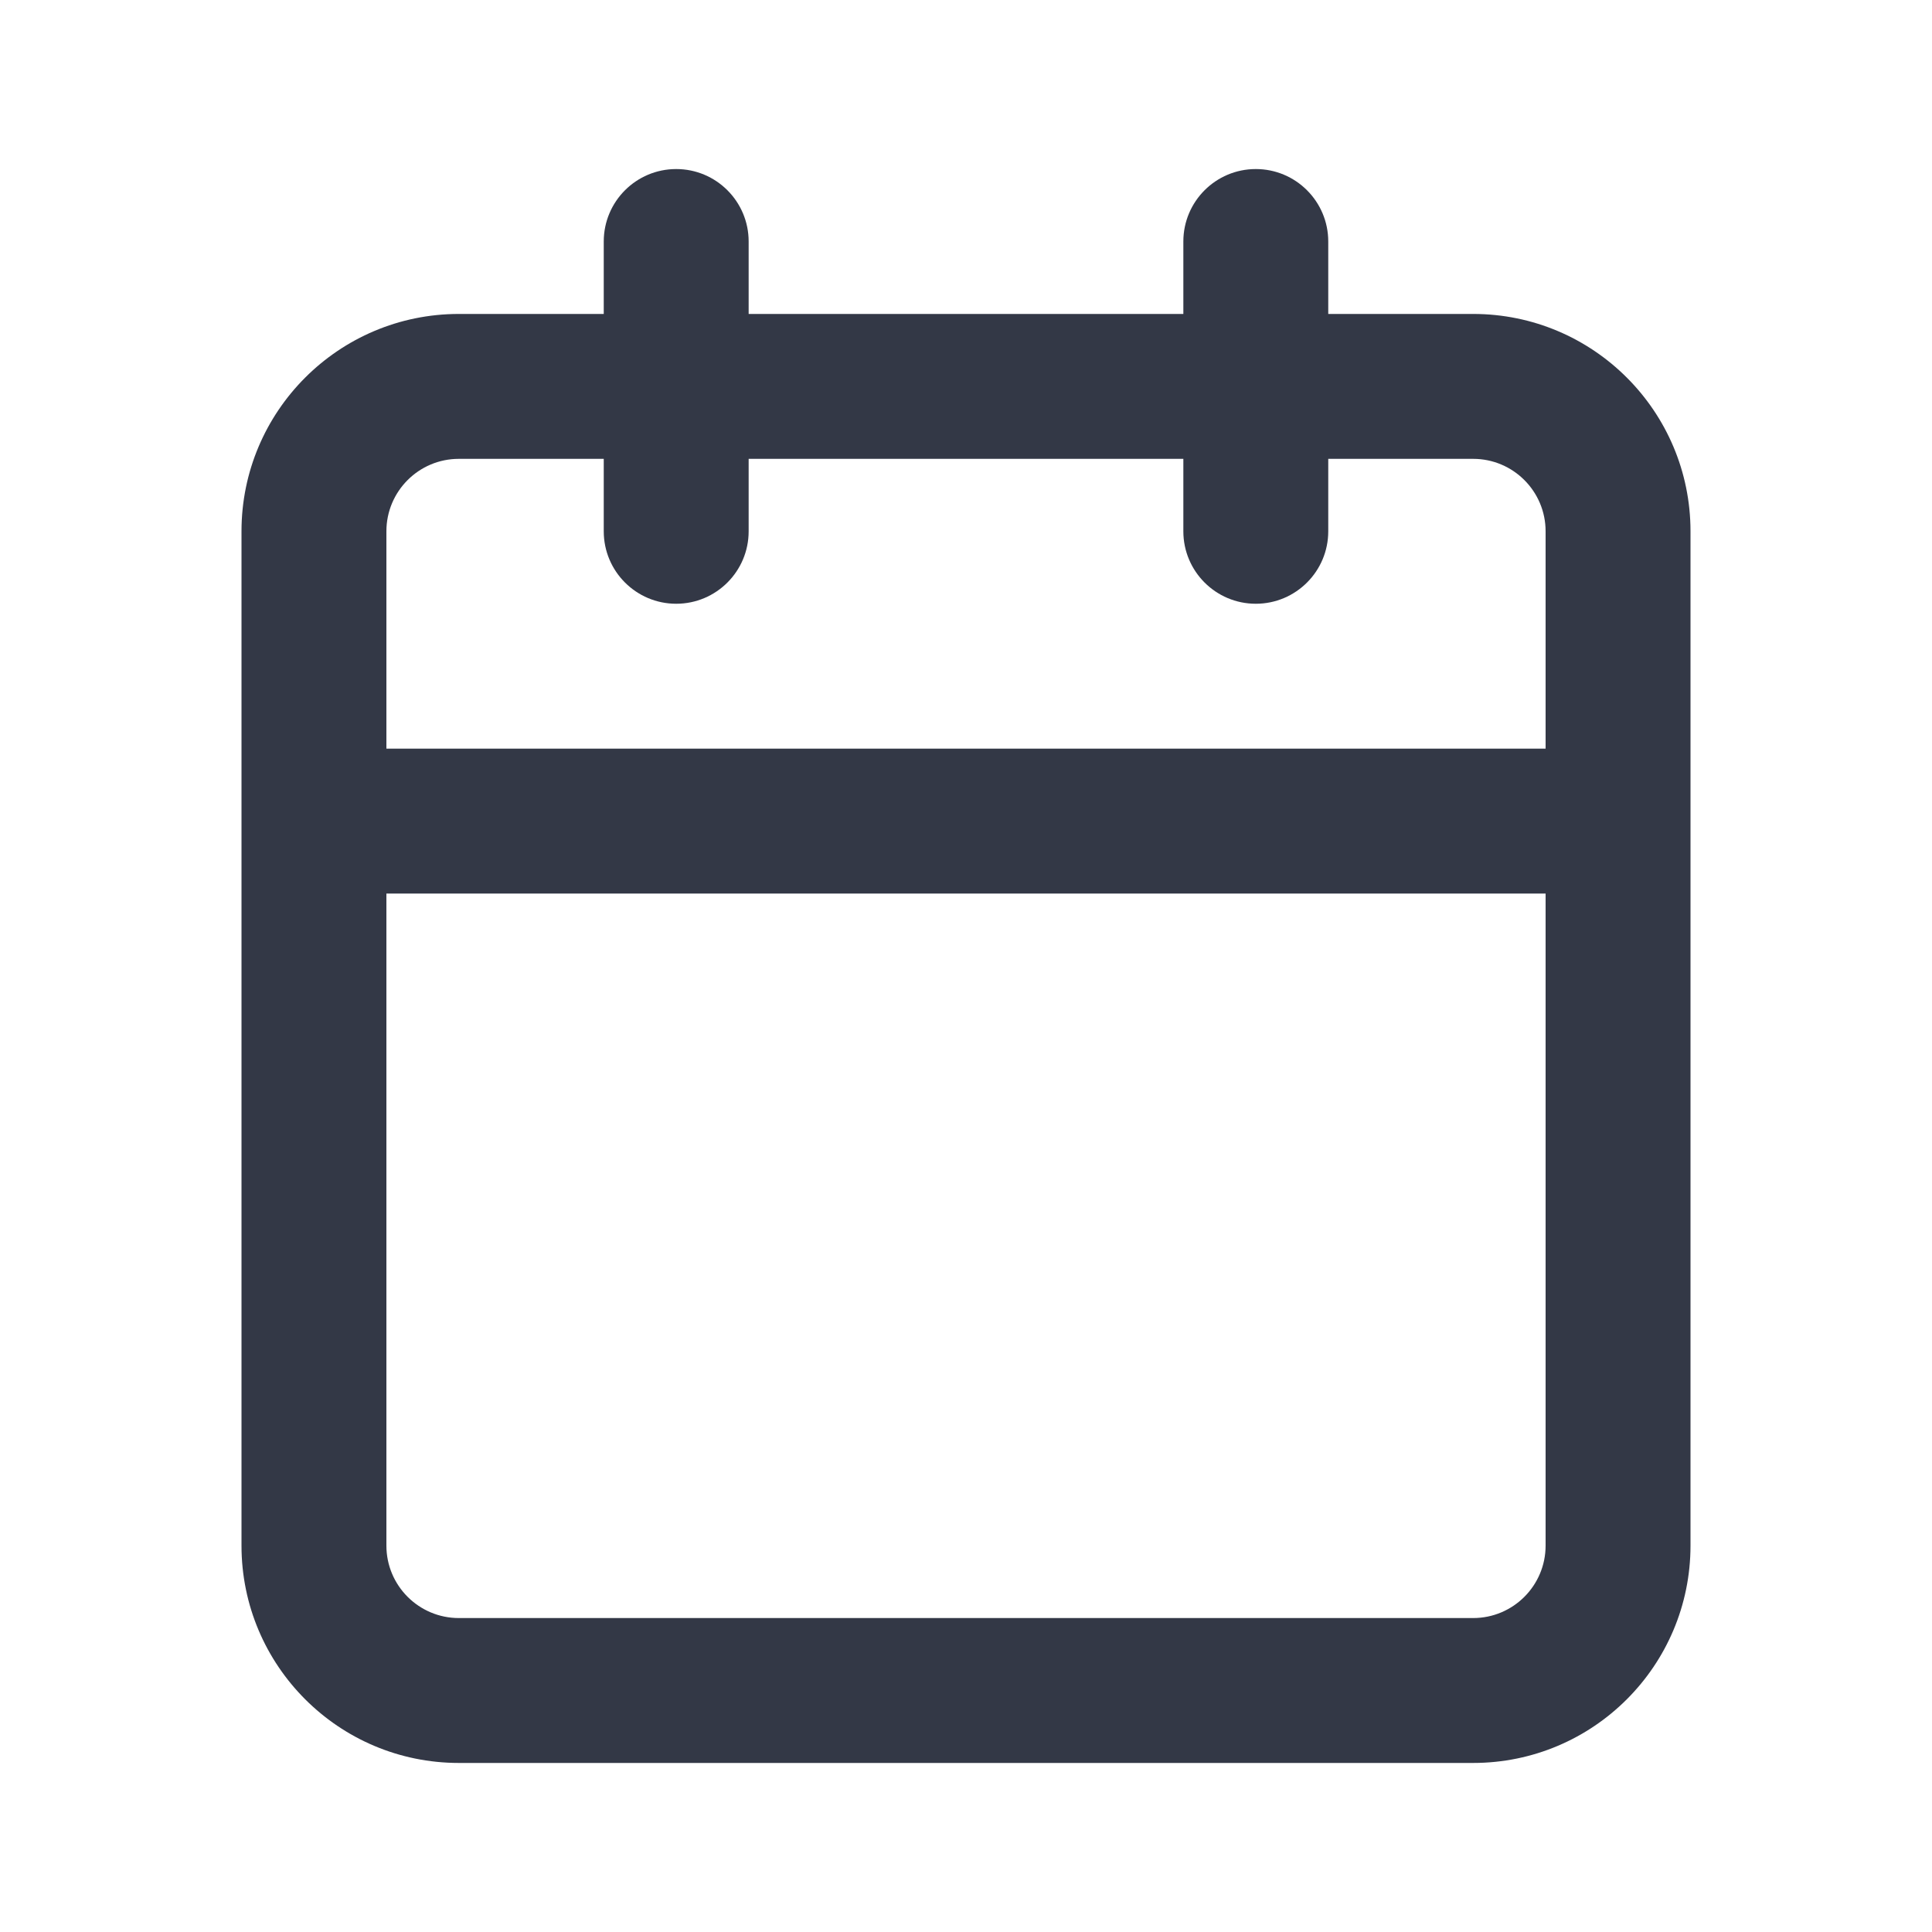 <svg width="24" height="24" viewBox="0 0 24 24" fill="none" xmlns="http://www.w3.org/2000/svg">
<path fill-rule="evenodd" clip-rule="evenodd" d="M15.6 2.1C16.097 2.1 16.5 2.503 16.5 3V3.9H18.3C19.791 3.9 21 5.109 21 6.6V10.2V19.2C21 20.691 19.791 21.9 18.3 21.9H5.7C4.209 21.9 3 20.691 3 19.2V10.2V6.6C3 5.109 4.209 3.9 5.7 3.9H7.5V3C7.5 2.503 7.903 2.1 8.4 2.1C8.897 2.1 9.3 2.503 9.3 3V3.9H14.7V3C14.7 2.503 15.103 2.1 15.6 2.1ZM7.5 5.7V6.6C7.5 7.097 7.903 7.5 8.4 7.5C8.897 7.5 9.3 7.097 9.3 6.6V5.7H14.7V6.6C14.7 7.097 15.103 7.5 15.6 7.5C16.097 7.5 16.5 7.097 16.5 6.6V5.7H18.3C18.797 5.7 19.2 6.103 19.2 6.6V9.3H4.8V6.6C4.8 6.103 5.203 5.7 5.7 5.7H7.5ZM19.2 11.1V19.2C19.2 19.697 18.797 20.1 18.3 20.1H5.7C5.203 20.1 4.8 19.697 4.8 19.2V11.1H19.2Z" fill="#333846"/>
</svg>
